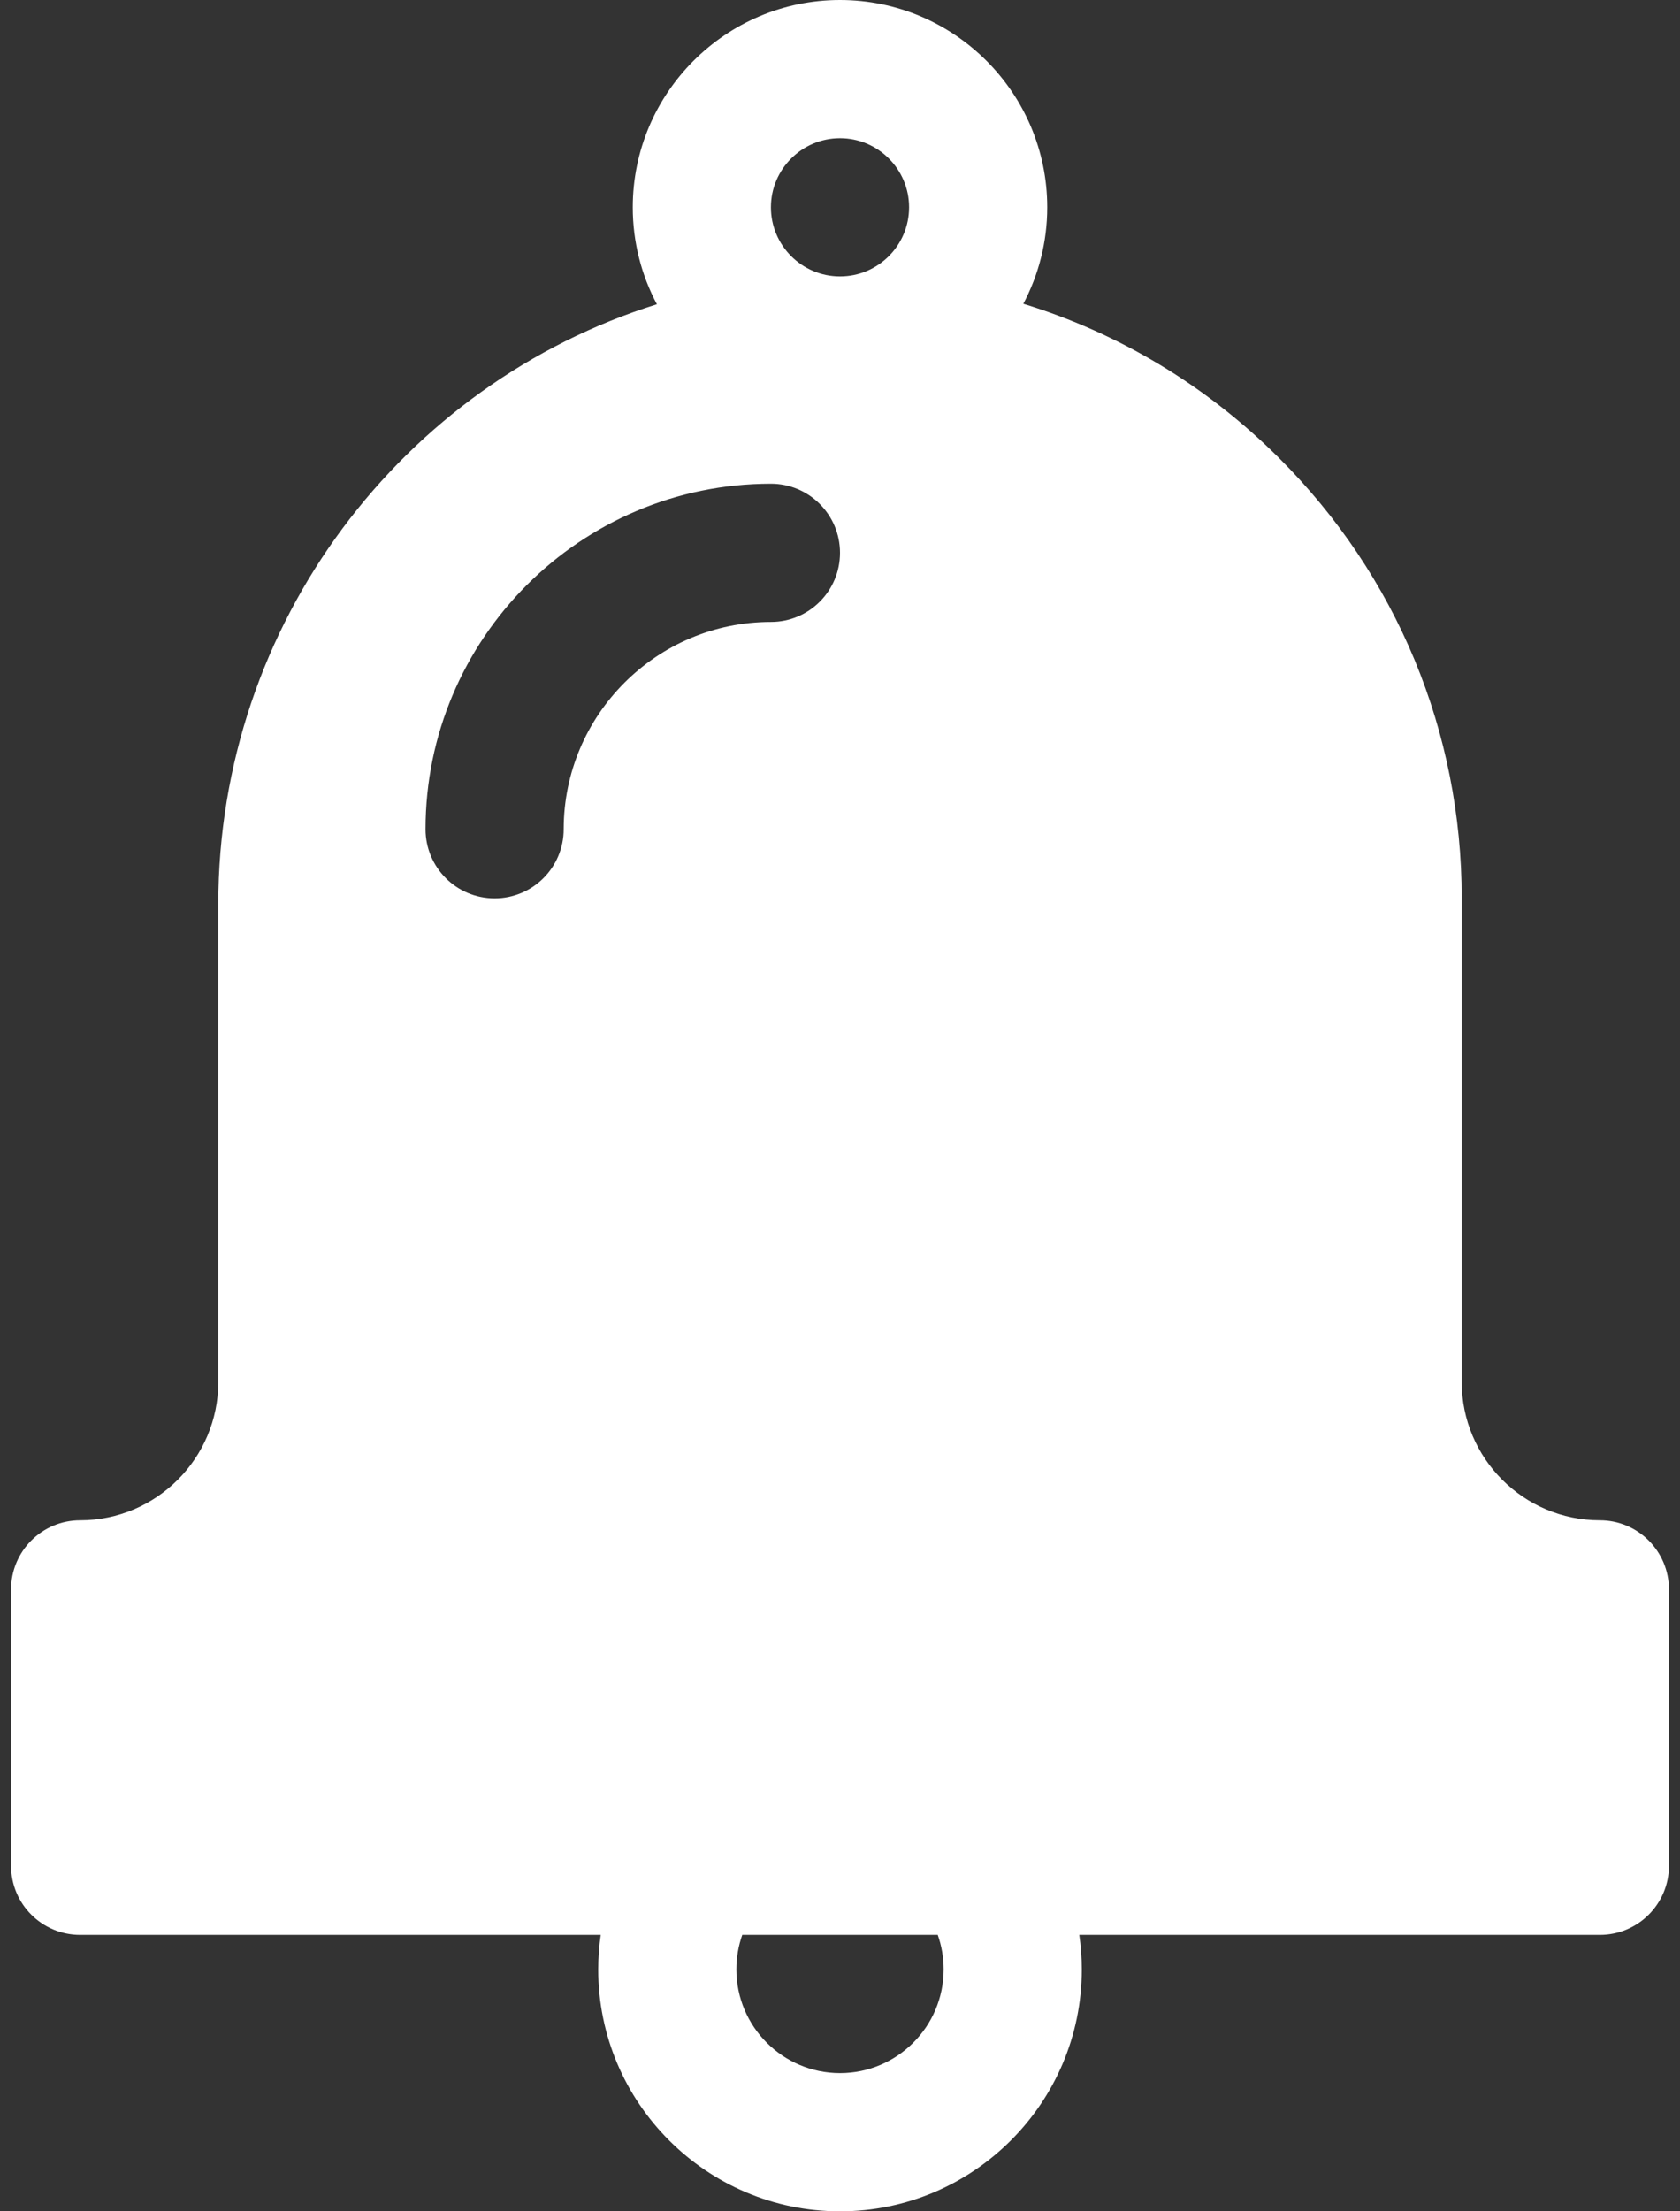 <svg width="76" height="100" viewBox="0 0 76 100" fill="none" xmlns="http://www.w3.org/2000/svg">
<rect x="0" y="0" width="76" height="100" fill="#333333" stroke="none"/>
<path d="M72.375 68.75C68.929 68.75 66.125 65.946 66.125 62.5V40.625C66.125 33.094 63.187 26.019 57.852 20.703C54.563 17.425 50.609 15.062 46.294 13.738C46.983 12.434 47.375 10.95 47.375 9.375C47.375 4.206 43.169 0 38 0C32.831 0 28.625 4.206 28.625 9.375C28.625 10.959 29.021 12.451 29.717 13.76C18.244 17.344 9.875 28.166 9.875 40.897V62.5C9.875 65.946 7.071 68.75 3.625 68.75C1.899 68.75 0.5 70.149 0.5 71.875V84.375C0.5 86.101 1.899 87.5 3.625 87.5H27.175C27.102 88.013 27.062 88.535 27.062 89.062C27.062 95.093 31.969 100 38 100C44.031 100 48.938 95.093 48.938 89.062C48.938 88.535 48.898 88.013 48.825 87.5H72.375C74.101 87.5 75.5 86.101 75.5 84.375V71.875C75.5 70.149 74.101 68.75 72.375 68.75ZM38 6.25C39.723 6.25 41.125 7.652 41.125 9.375C41.125 11.098 39.723 12.5 38 12.5C36.277 12.5 34.875 11.098 34.875 9.375C34.875 7.652 36.277 6.25 38 6.25ZM22.375 40.625C20.649 40.625 19.25 39.226 19.25 37.5C19.25 28.884 26.259 21.875 34.875 21.875C36.601 21.875 38 23.274 38 25C38 26.726 36.601 28.125 34.875 28.125C29.706 28.125 25.5 32.331 25.5 37.5C25.5 39.226 24.101 40.625 22.375 40.625ZM42.688 89.062C42.688 91.647 40.585 93.75 38 93.75C35.415 93.75 33.312 91.647 33.312 89.062C33.312 88.522 33.403 87.996 33.578 87.5H42.422C42.597 87.996 42.688 88.522 42.688 89.062Z" fill="white"/>
</svg>
